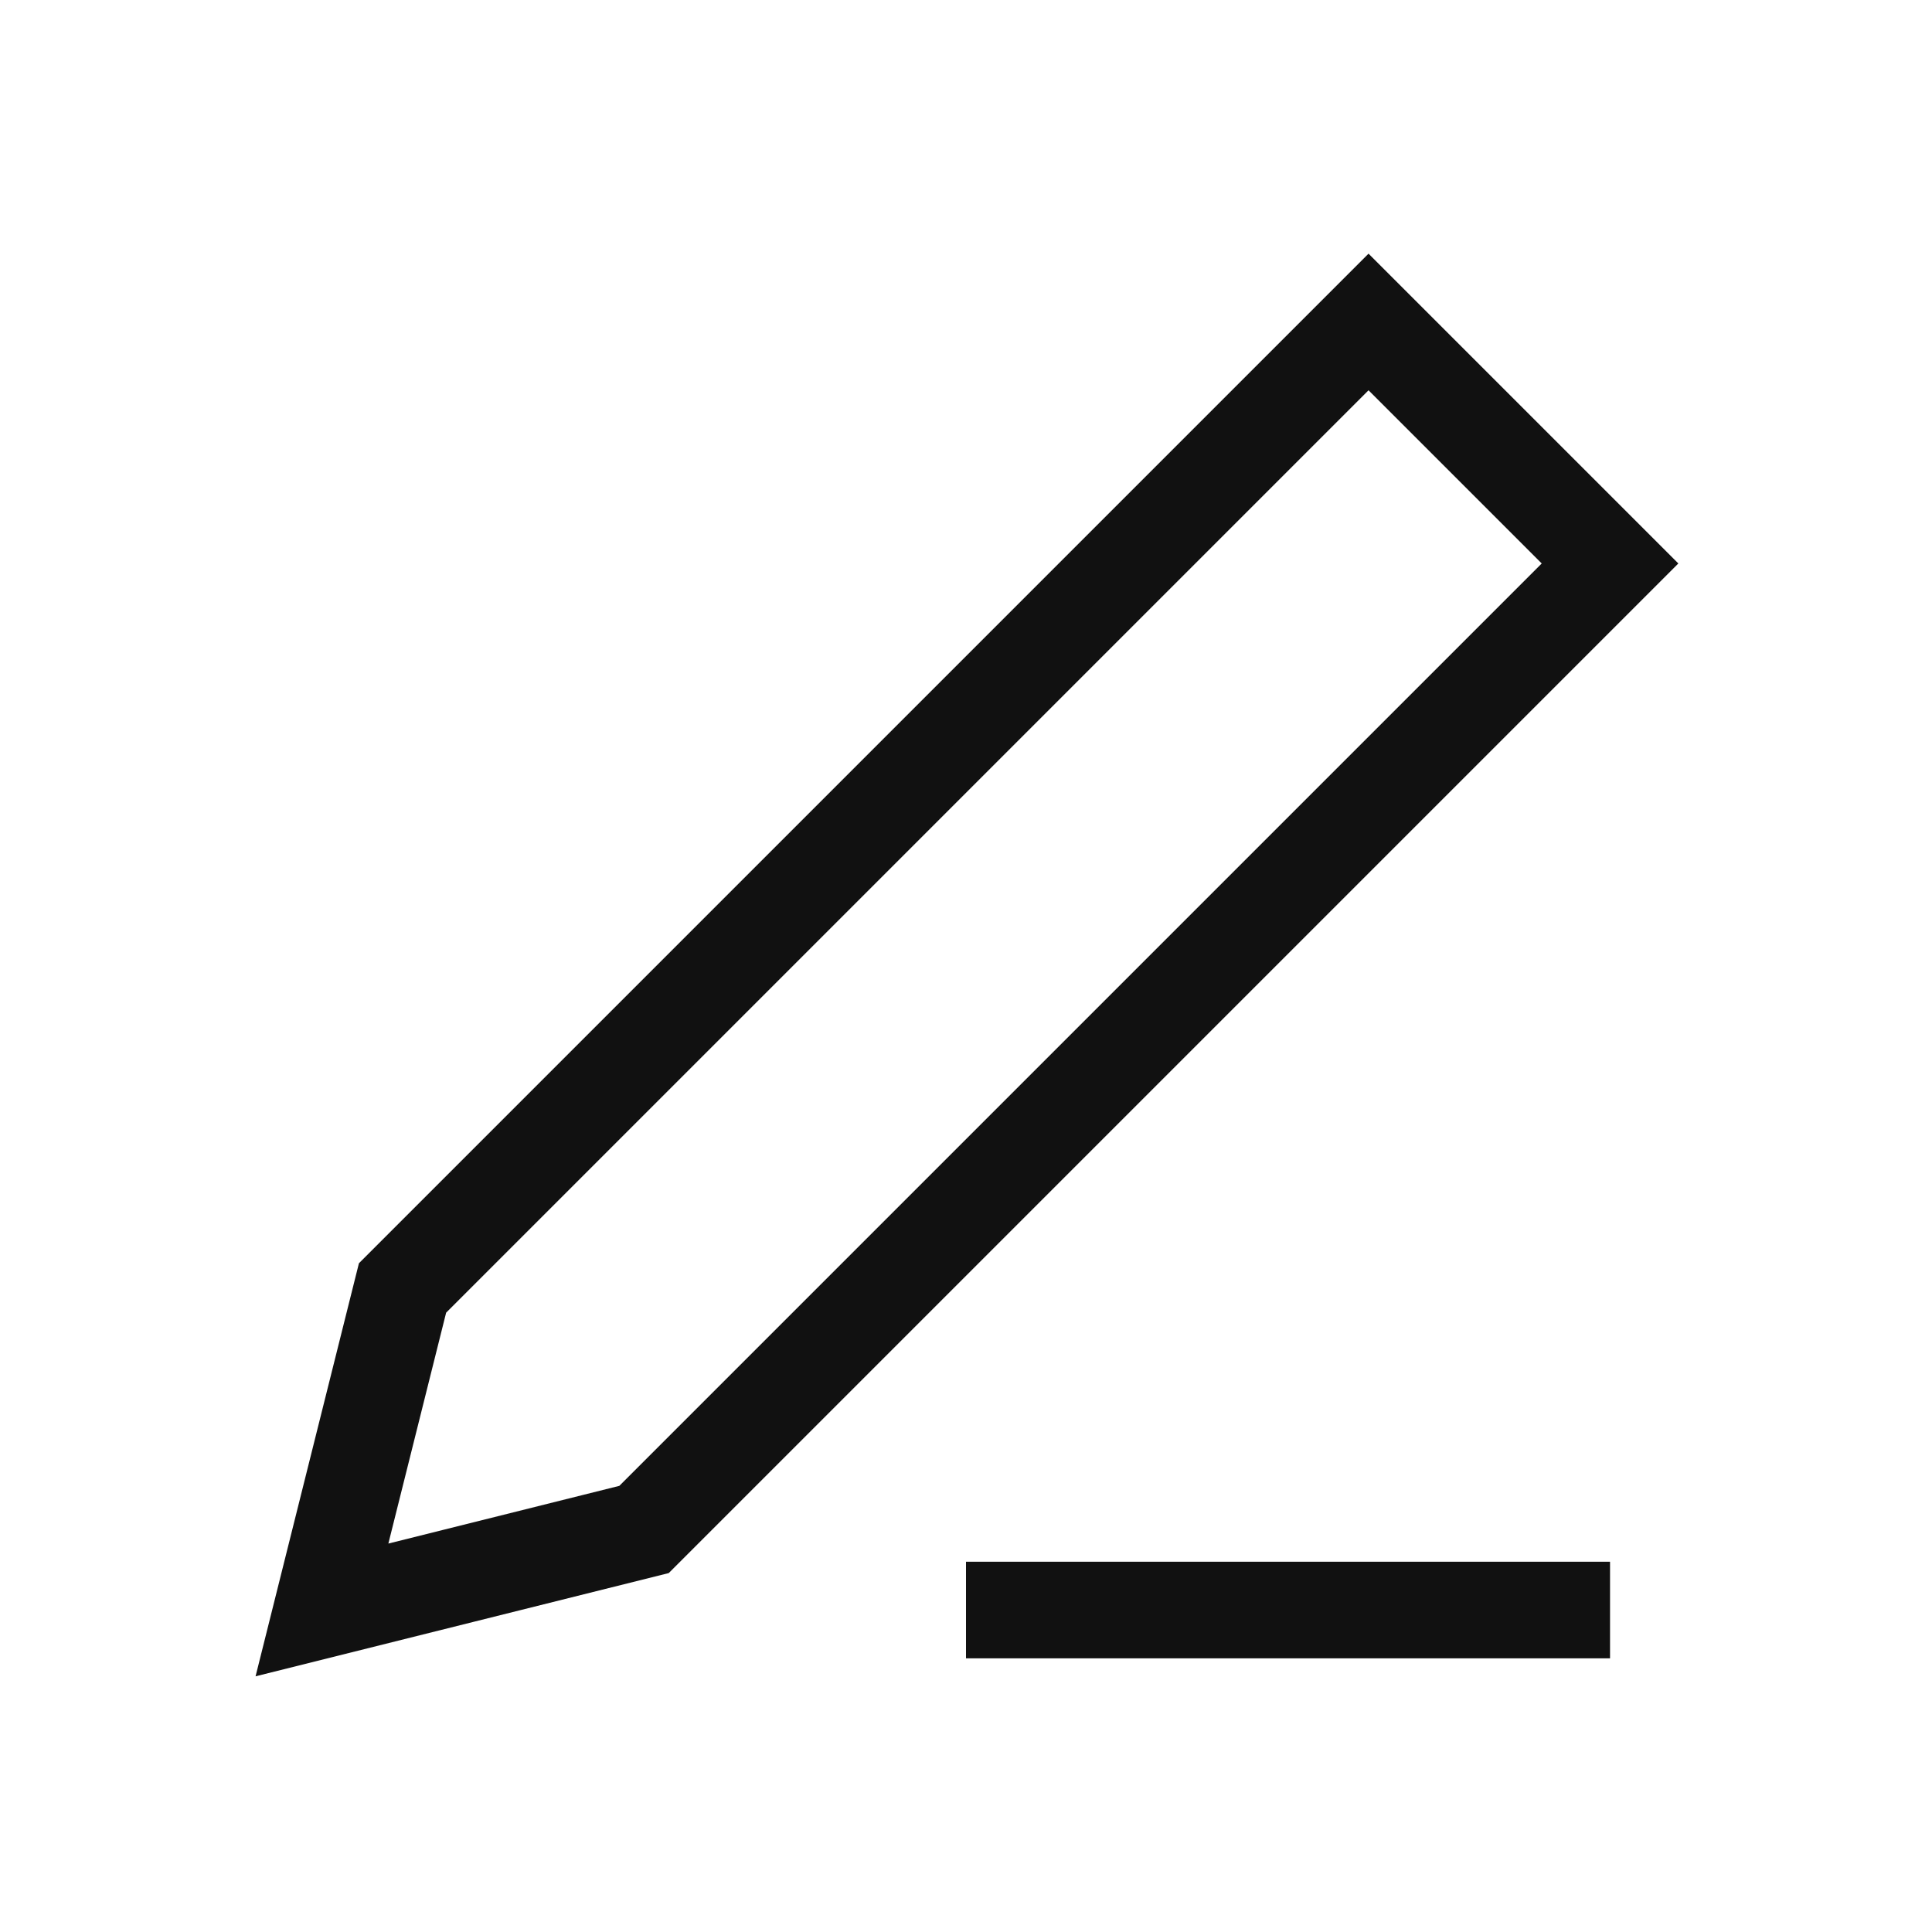<svg width="20" height="20" viewBox="0 0 20 20" fill="none" xmlns="http://www.w3.org/2000/svg">
<path d="M4.167 13.333L3.333 16.666L6.667 15.833L16.667 5.833L14.167 3.333L4.167 13.333Z" stroke="#111111" strokeWidth="1.25" strokeLinecap="round" strokeLineJoin="round"/>
<path d="M10 16.667H16.667" stroke="#111111" strokeWidth="1.25" strokeLinecap="round" strokeLineJoin="round"/>
</svg>

